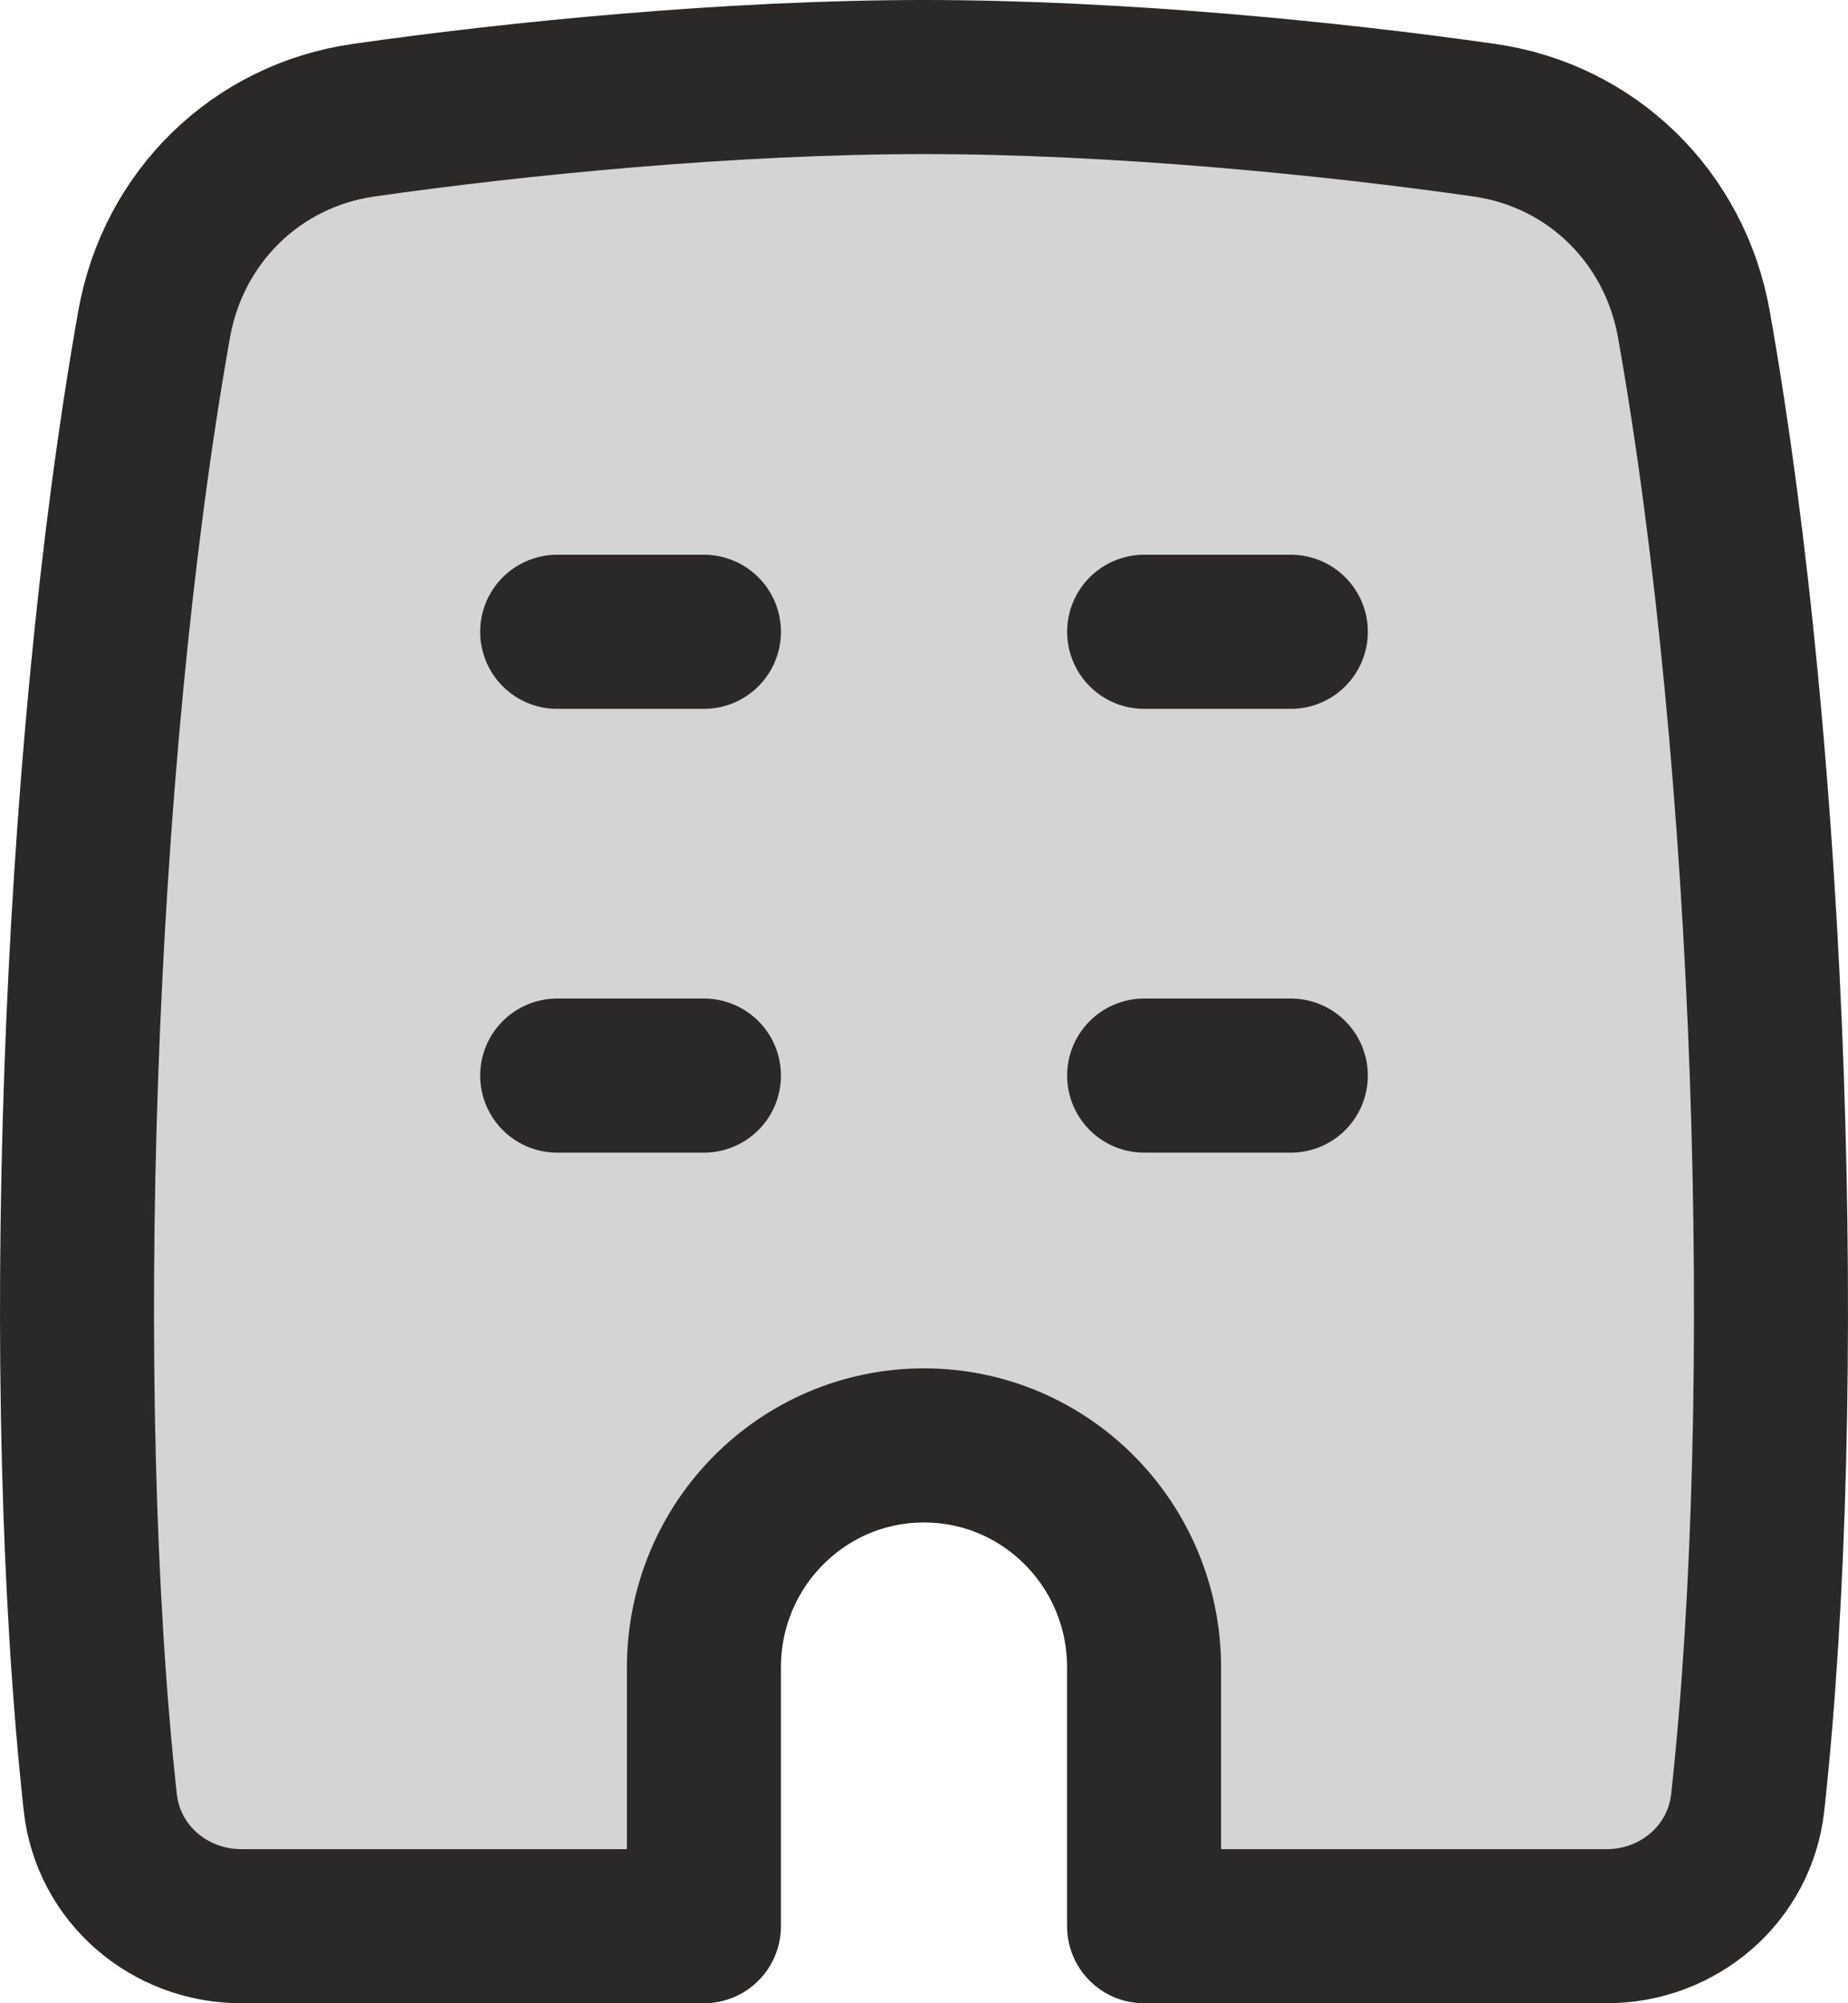 <svg xmlns="http://www.w3.org/2000/svg" width="24" height="26" viewBox="0 0 24 26"><g fill="#2C2825" fill-opacity=".2" stroke="#2C2825" stroke-width="2" transform="translate(1 1)"><path stroke-linejoin="round" d="M0.302,22.391 C-0.277,17.095 -0.012,8.927 1.001,3.212 C1.248,1.815 2.329,0.759 3.723,0.56 C5.696,0.278 8.486,0 11,0 C13.514,0 16.304,0.278 18.277,0.56 C19.671,0.759 20.752,1.815 20.999,3.212 C22.012,8.927 22.277,17.095 21.698,22.391 C21.596,23.324 20.798,24 19.866,24 L13.858,24 L13.858,20.64 C13.858,19.049 12.579,17.76 11,17.76 C9.421,17.76 8.142,19.049 8.142,20.64 L8.142,24 L2.134,24 C1.202,24 0.404,23.324 0.302,22.391 Z"/><line x1="13.859" x2="15.764" y1="12.96" y2="12.96" stroke-linecap="round"/><line x1="6.236" x2="8.142" y1="7.2" y2="7.2" stroke-linecap="round"/><line x1="13.859" x2="15.764" y1="7.2" y2="7.2" stroke-linecap="round"/><line x1="6.236" x2="8.142" y1="12.96" y2="12.96" stroke-linecap="round"/></g></svg>